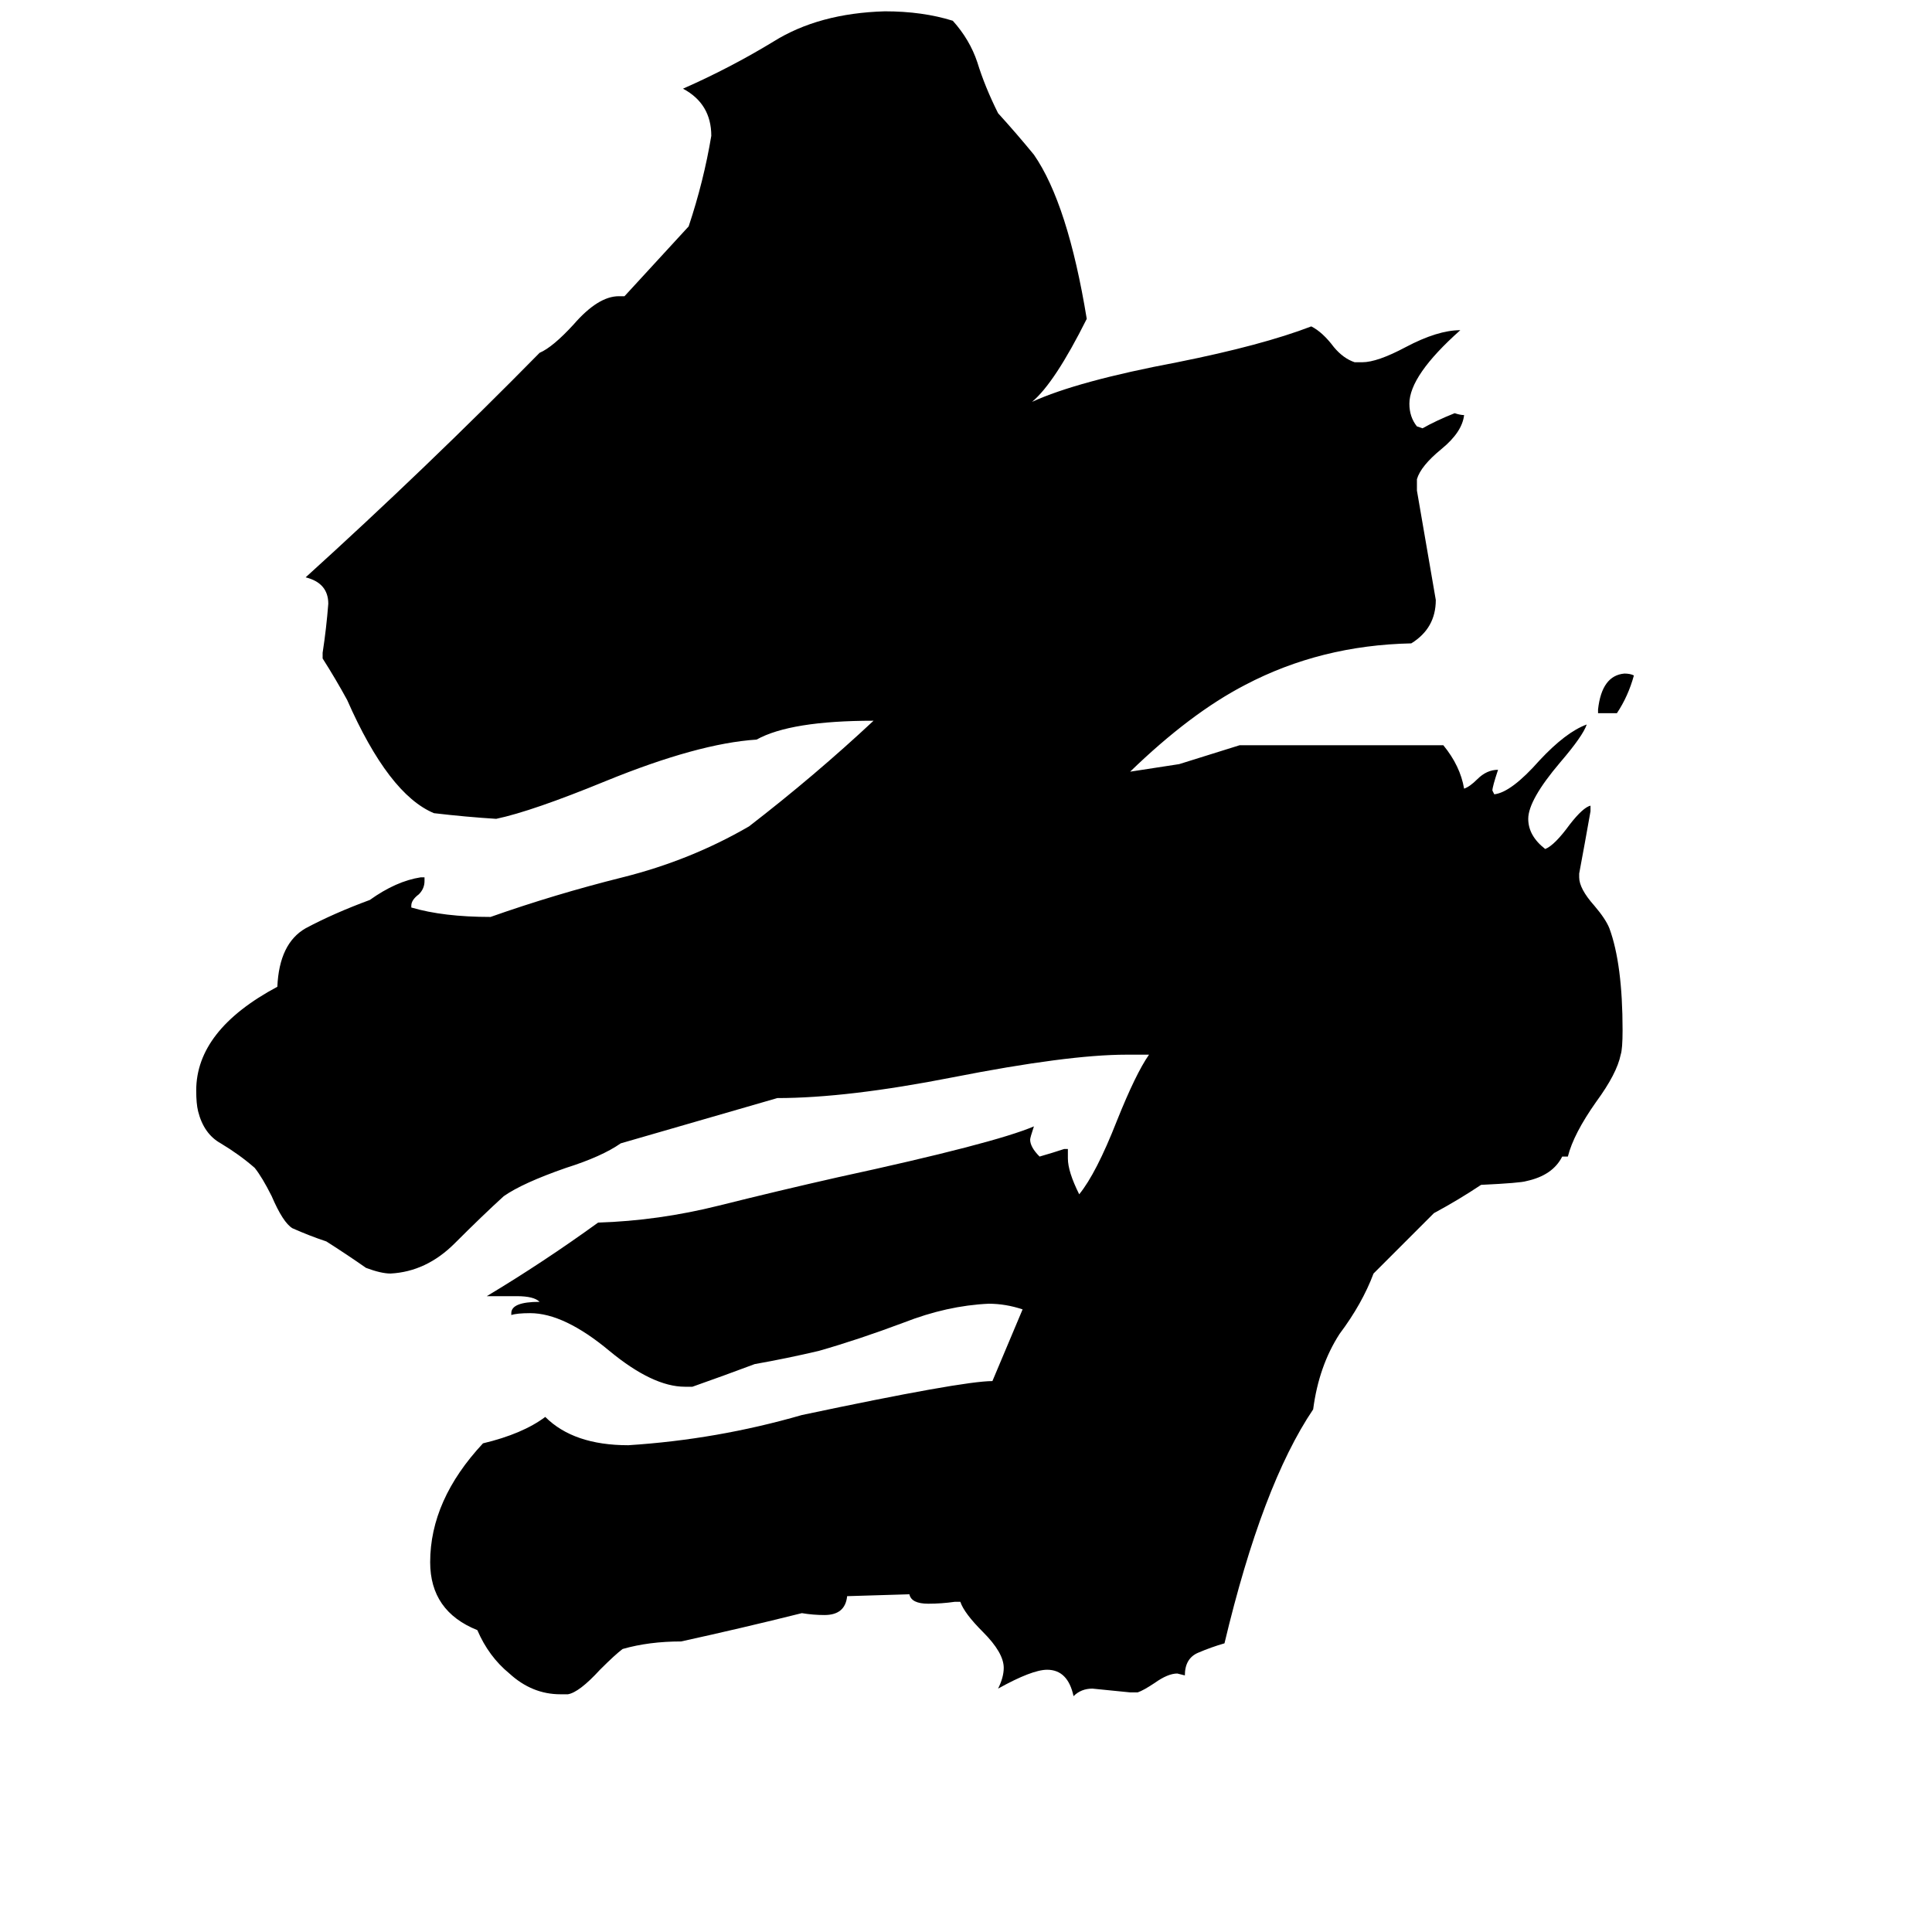 <svg xmlns="http://www.w3.org/2000/svg" viewBox="0 -800 1024 1024">
	<path fill="#000000" d="M866 -442Q863 -431 857 -422H847V-424Q849 -442 861 -443Q864 -443 866 -442ZM828 -187Q823 -177 809 -174Q806 -173 785 -172Q773 -164 760 -157Q744 -141 728 -125Q722 -109 710 -93Q699 -76 696 -53Q669 -13 649 71Q642 73 635 76Q628 79 628 88L624 87Q619 87 612 92Q606 96 603 97H599Q589 96 579 95Q573 95 569 99Q566 85 555 85Q547 85 529 95Q532 89 532 84Q532 76 521 65Q511 55 509 49H506Q499 50 492 50Q483 50 482 45L449 46Q448 56 437 56Q431 56 425 55Q393 63 361 70Q344 70 330 74Q326 77 318 85Q307 97 301 98H297Q282 98 270 87Q259 78 253 64Q228 54 228 28Q228 -5 256 -35Q277 -40 289 -49Q304 -34 333 -34Q380 -37 425 -50Q510 -68 526 -68Q534 -87 542 -106Q533 -109 524 -109Q502 -108 479 -99Q455 -90 434 -84Q417 -80 400 -77Q384 -71 367 -65H363Q346 -65 323 -84Q299 -104 281 -104Q274 -104 271 -103V-104Q271 -110 286 -110Q283 -113 274 -113H258Q288 -131 317 -152Q349 -153 381 -161Q413 -169 444 -176Q527 -194 548 -203Q546 -197 546 -196Q546 -192 551 -187Q558 -189 564 -191H566V-186Q566 -179 572 -167Q581 -178 592 -206Q602 -231 609 -241H597Q566 -241 505 -229Q449 -218 412 -218L329 -194Q319 -187 300 -181Q277 -173 267 -166Q256 -156 241 -141Q226 -126 207 -125Q202 -125 194 -128Q184 -135 173 -142Q164 -145 155 -149Q150 -152 144 -166Q139 -176 135 -181Q127 -188 117 -194Q108 -199 105 -211Q104 -215 104 -222Q104 -254 147 -277Q148 -300 162 -308Q177 -316 196 -323Q210 -333 223 -335H225V-333Q225 -329 222 -326Q218 -323 218 -320V-319Q235 -314 260 -314Q294 -326 330 -335Q366 -344 397 -362Q432 -389 463 -418Q419 -418 401 -408Q370 -406 321 -386Q282 -370 263 -366Q247 -367 230 -369Q206 -379 184 -429Q178 -440 171 -451V-454Q173 -467 174 -480Q174 -491 162 -494Q226 -552 286 -613Q293 -616 304 -628Q317 -643 328 -643H331L365 -680Q373 -704 377 -728Q377 -745 362 -753Q387 -764 410 -778Q434 -793 469 -794Q489 -794 505 -789Q514 -779 518 -767Q522 -754 529 -740Q539 -729 548 -718Q566 -692 576 -631Q559 -597 547 -587Q571 -598 624 -608Q669 -617 695 -627Q701 -624 707 -616Q712 -610 718 -608H722Q730 -608 745 -616Q762 -625 774 -625Q747 -601 747 -586Q747 -579 751 -574L754 -573Q761 -577 771 -581Q774 -580 776 -580Q775 -571 764 -562Q753 -553 751 -546V-540Q756 -511 761 -482Q761 -467 748 -459Q700 -458 660 -437Q631 -422 599 -391L625 -395L657 -405H765Q774 -394 776 -382Q779 -383 783 -387Q788 -392 794 -392Q791 -383 791 -381L792 -379Q801 -380 816 -397Q830 -412 841 -416Q839 -410 827 -396Q810 -376 810 -366Q810 -357 819 -350Q824 -352 832 -363Q839 -372 843 -373V-370Q840 -353 837 -337V-335Q837 -329 845 -320Q851 -313 853 -308Q860 -289 860 -254Q860 -244 859 -241Q857 -231 846 -216Q834 -199 831 -187Z"/>
</svg>